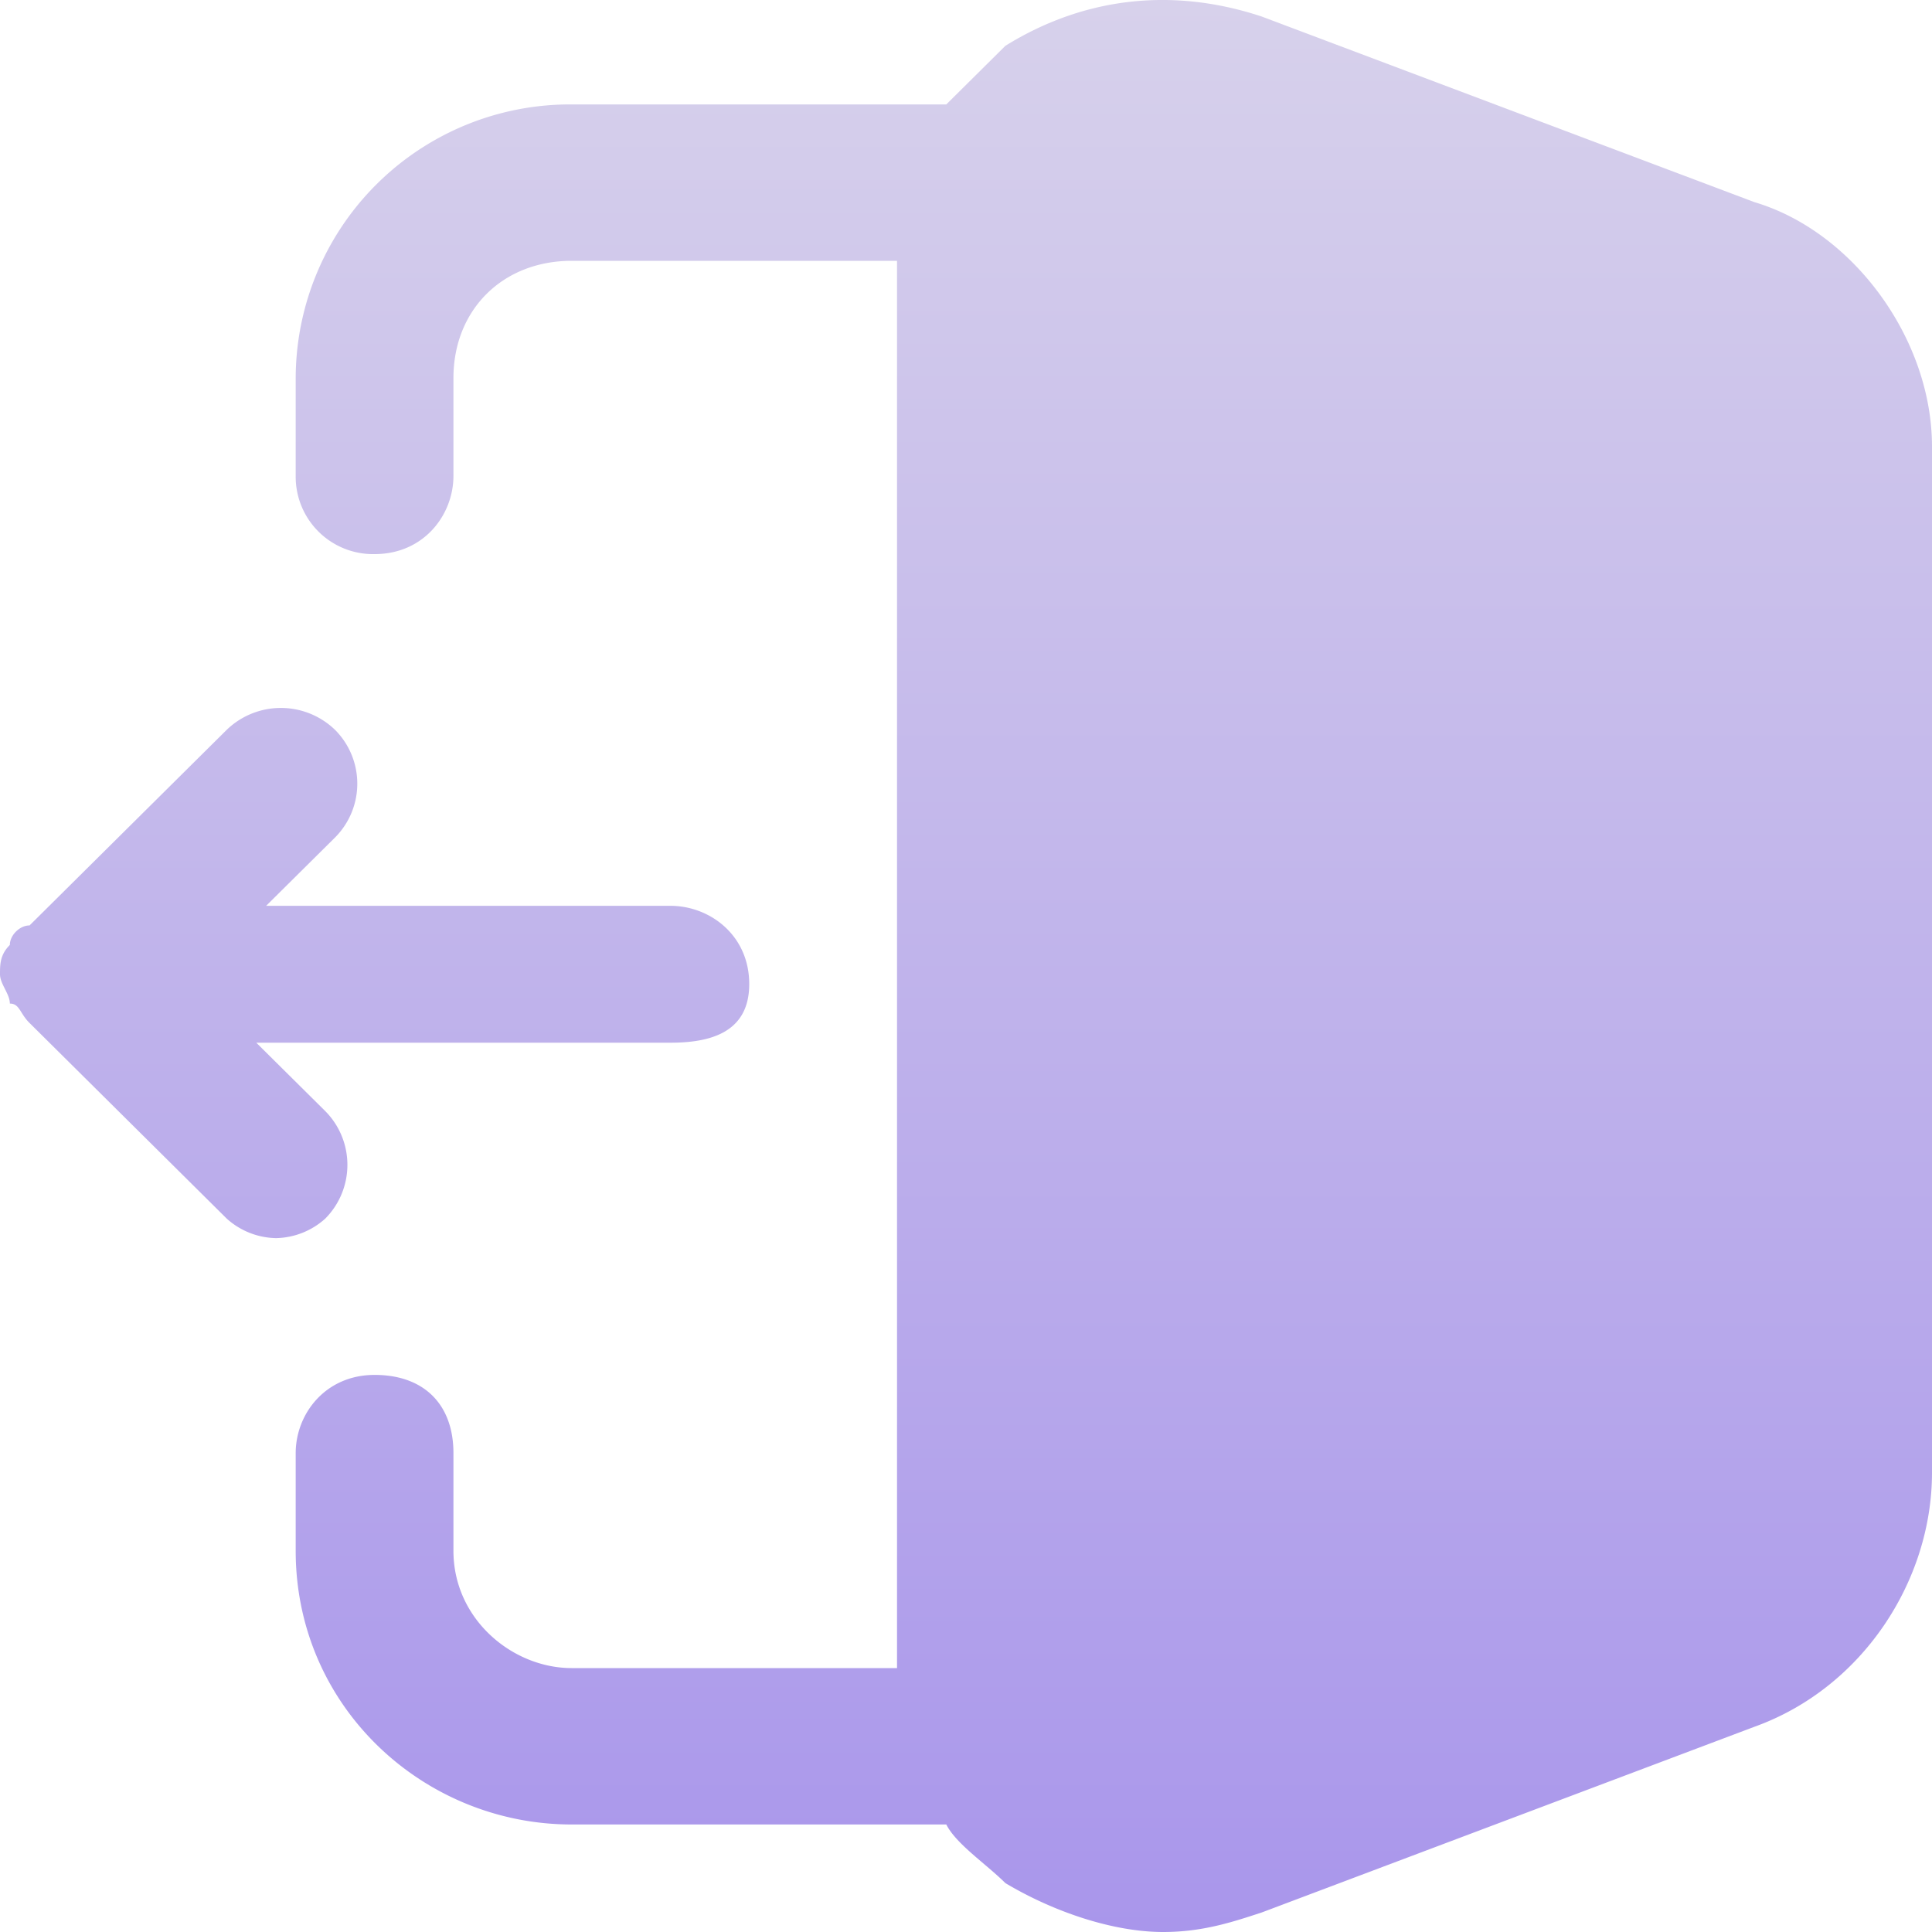 <svg version="1.1" width="20" height="20" x="0" y="0" xml:space="preserve" class="" id="svg4"
      xmlns:xlink="http://www.w3.org/1999/xlink" xmlns="http://www.w3.org/2000/svg">
      <defs id="defs4">
            <linearGradient xlink:href="#a" id="linearGradient4" gradientUnits="userSpaceOnUse" x1="12" y1="2" x2="12"
                  y2="22" />
            <linearGradient xlink:href="#a" id="linearGradient5" gradientUnits="userSpaceOnUse" x1="12" y1="2" x2="12"
                  y2="22" />
            <linearGradient xlink:href="#a" id="linearGradient6" gradientUnits="userSpaceOnUse" x1="12" y1="2" x2="12"
                  y2="22" />
      </defs>
      <g id="g4" transform="translate(-2 -2)">
            <linearGradient id="a" x1="12" x2="12" y1="2" y2="22" gradientUnits="userSpaceOnUse">
                  <stop offset="0" stop-color="#d7d1eb" id="stop1" />
                  <stop offset="1" stop-color="#a996eb" id="stop2" />
            </linearGradient>
            <g fill="url(#linearGradient6)" id="g3">
                  <path d="M22 6.622v10.623c0 1.113-.714 2.226-1.837 2.63l-5.102 1.923c-.306.1-.612.202-1.02.202-.51 0-1.123-.202-1.633-.506-.204-.202-.51-.405-.612-.607H7.918c-1.53 0-2.857-1.214-2.857-2.833v-1.011c0-.405.306-.81.817-.81.51 0 .816.304.816.81v1.011c0 .709.612 1.214 1.224 1.214h3.368V4.7H7.918c-.714 0-1.224.506-1.224 1.214v1.012c0 .404-.306.81-.816.81a.801.801 0 01-.817-.81V5.914a2.84 2.84 0 012.857-2.833h3.878l.612-.607c.816-.506 1.735-.607 2.653-.303l5.102 1.922C21.183 4.396 22 5.509 22 6.623z"
                        fill="url(#linearGradient4)" opacity="1" id="path2" />
                  <path d="M4.857 14.817a.783.783 0 01-.51-.202l-2.04-2.024c-.103-.101-.103-.202-.205-.202 0-.101-.102-.202-.102-.304 0-.1 0-.202.102-.303 0-.101.102-.202.204-.202l2.04-2.024a.807.807 0 011.123 0 .789.789 0 010 1.113l-.714.708H8.94c.408 0 .816.304.816.81 0 .505-.408.607-.816.607H4.653l.714.708a.79.79 0 010 1.113.783.783 0 01-.51.202z"
                        fill="url(#linearGradient5)" opacity="1" id="path3" />
            </g>
      </g>
</svg>